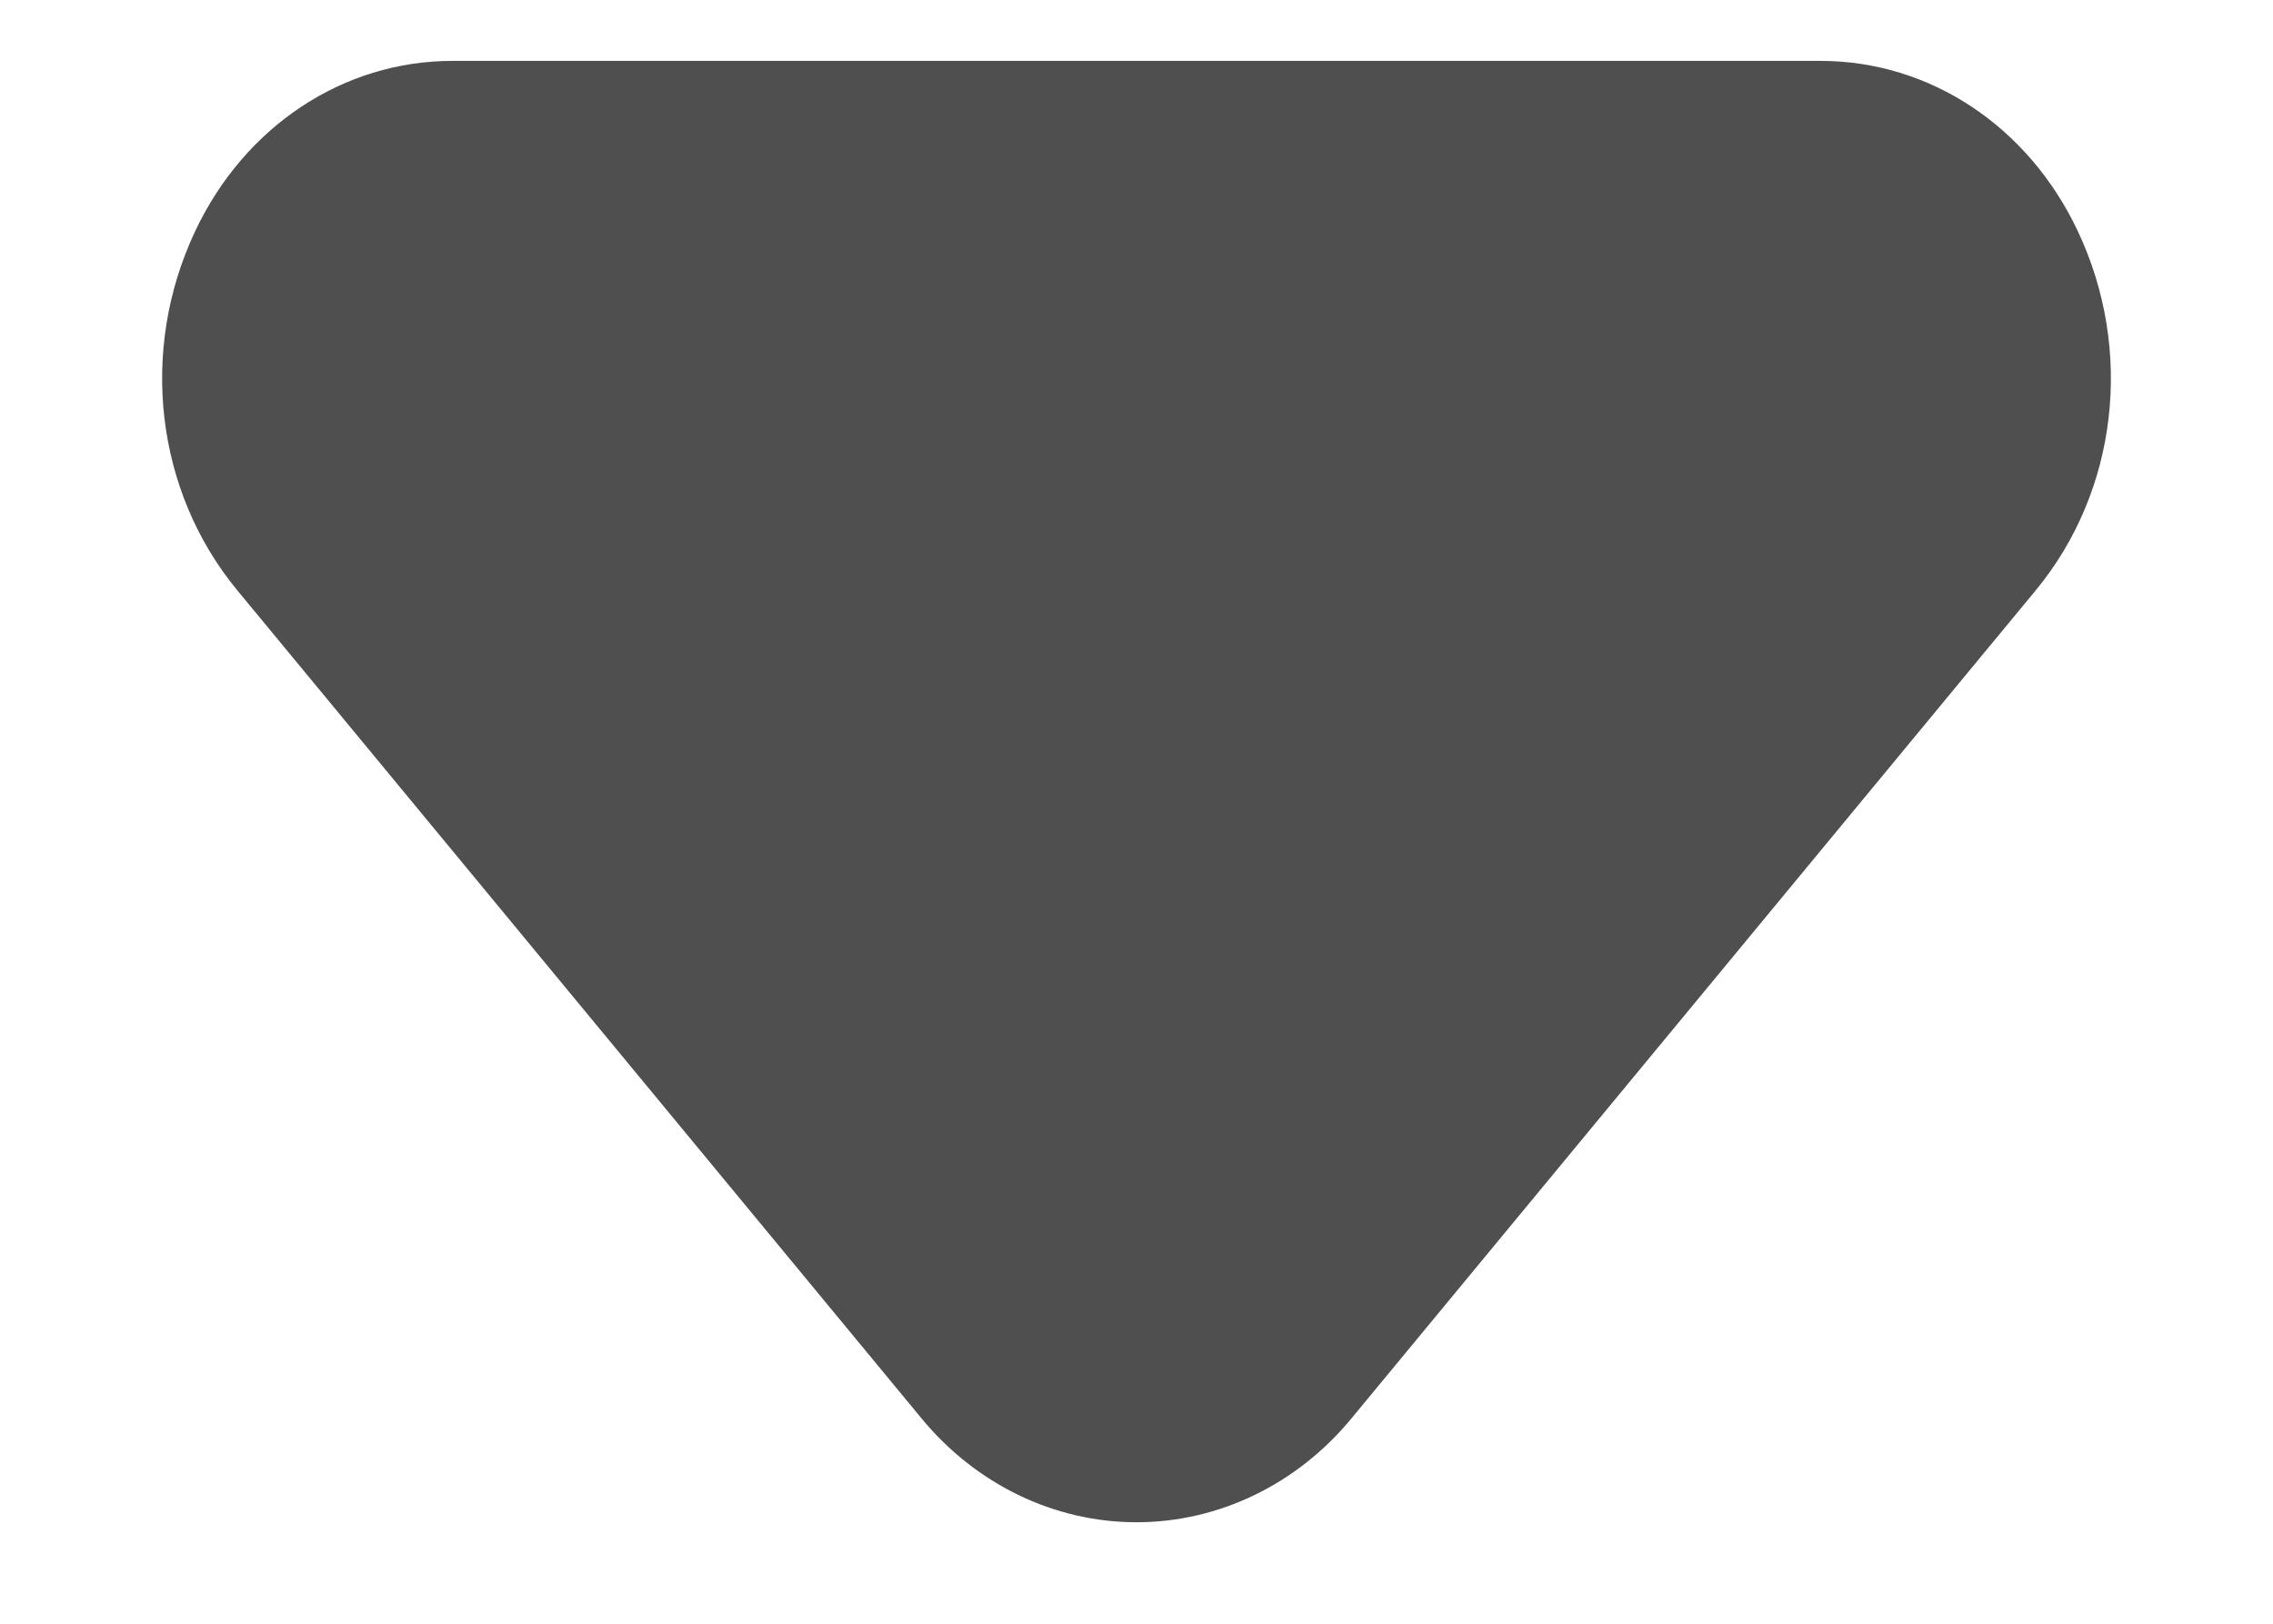 <svg width="14" height="10" viewBox="0 0 14 10" fill="none" xmlns="http://www.w3.org/2000/svg">
<path fill-rule="evenodd" clip-rule="evenodd" d="M7 9.375C6.494 9.375 6.01 9.142 5.674 8.733L1.461 3.635C0.957 3.024 0.856 2.157 1.202 1.424C1.507 0.777 2.114 0.375 2.787 0.375H11.213C11.886 0.375 12.493 0.777 12.798 1.424C13.144 2.157 13.043 3.024 12.54 3.634L8.326 8.733C7.99 9.142 7.506 9.375 7 9.375Z" fill="#4F4F4F"/>
</svg>

